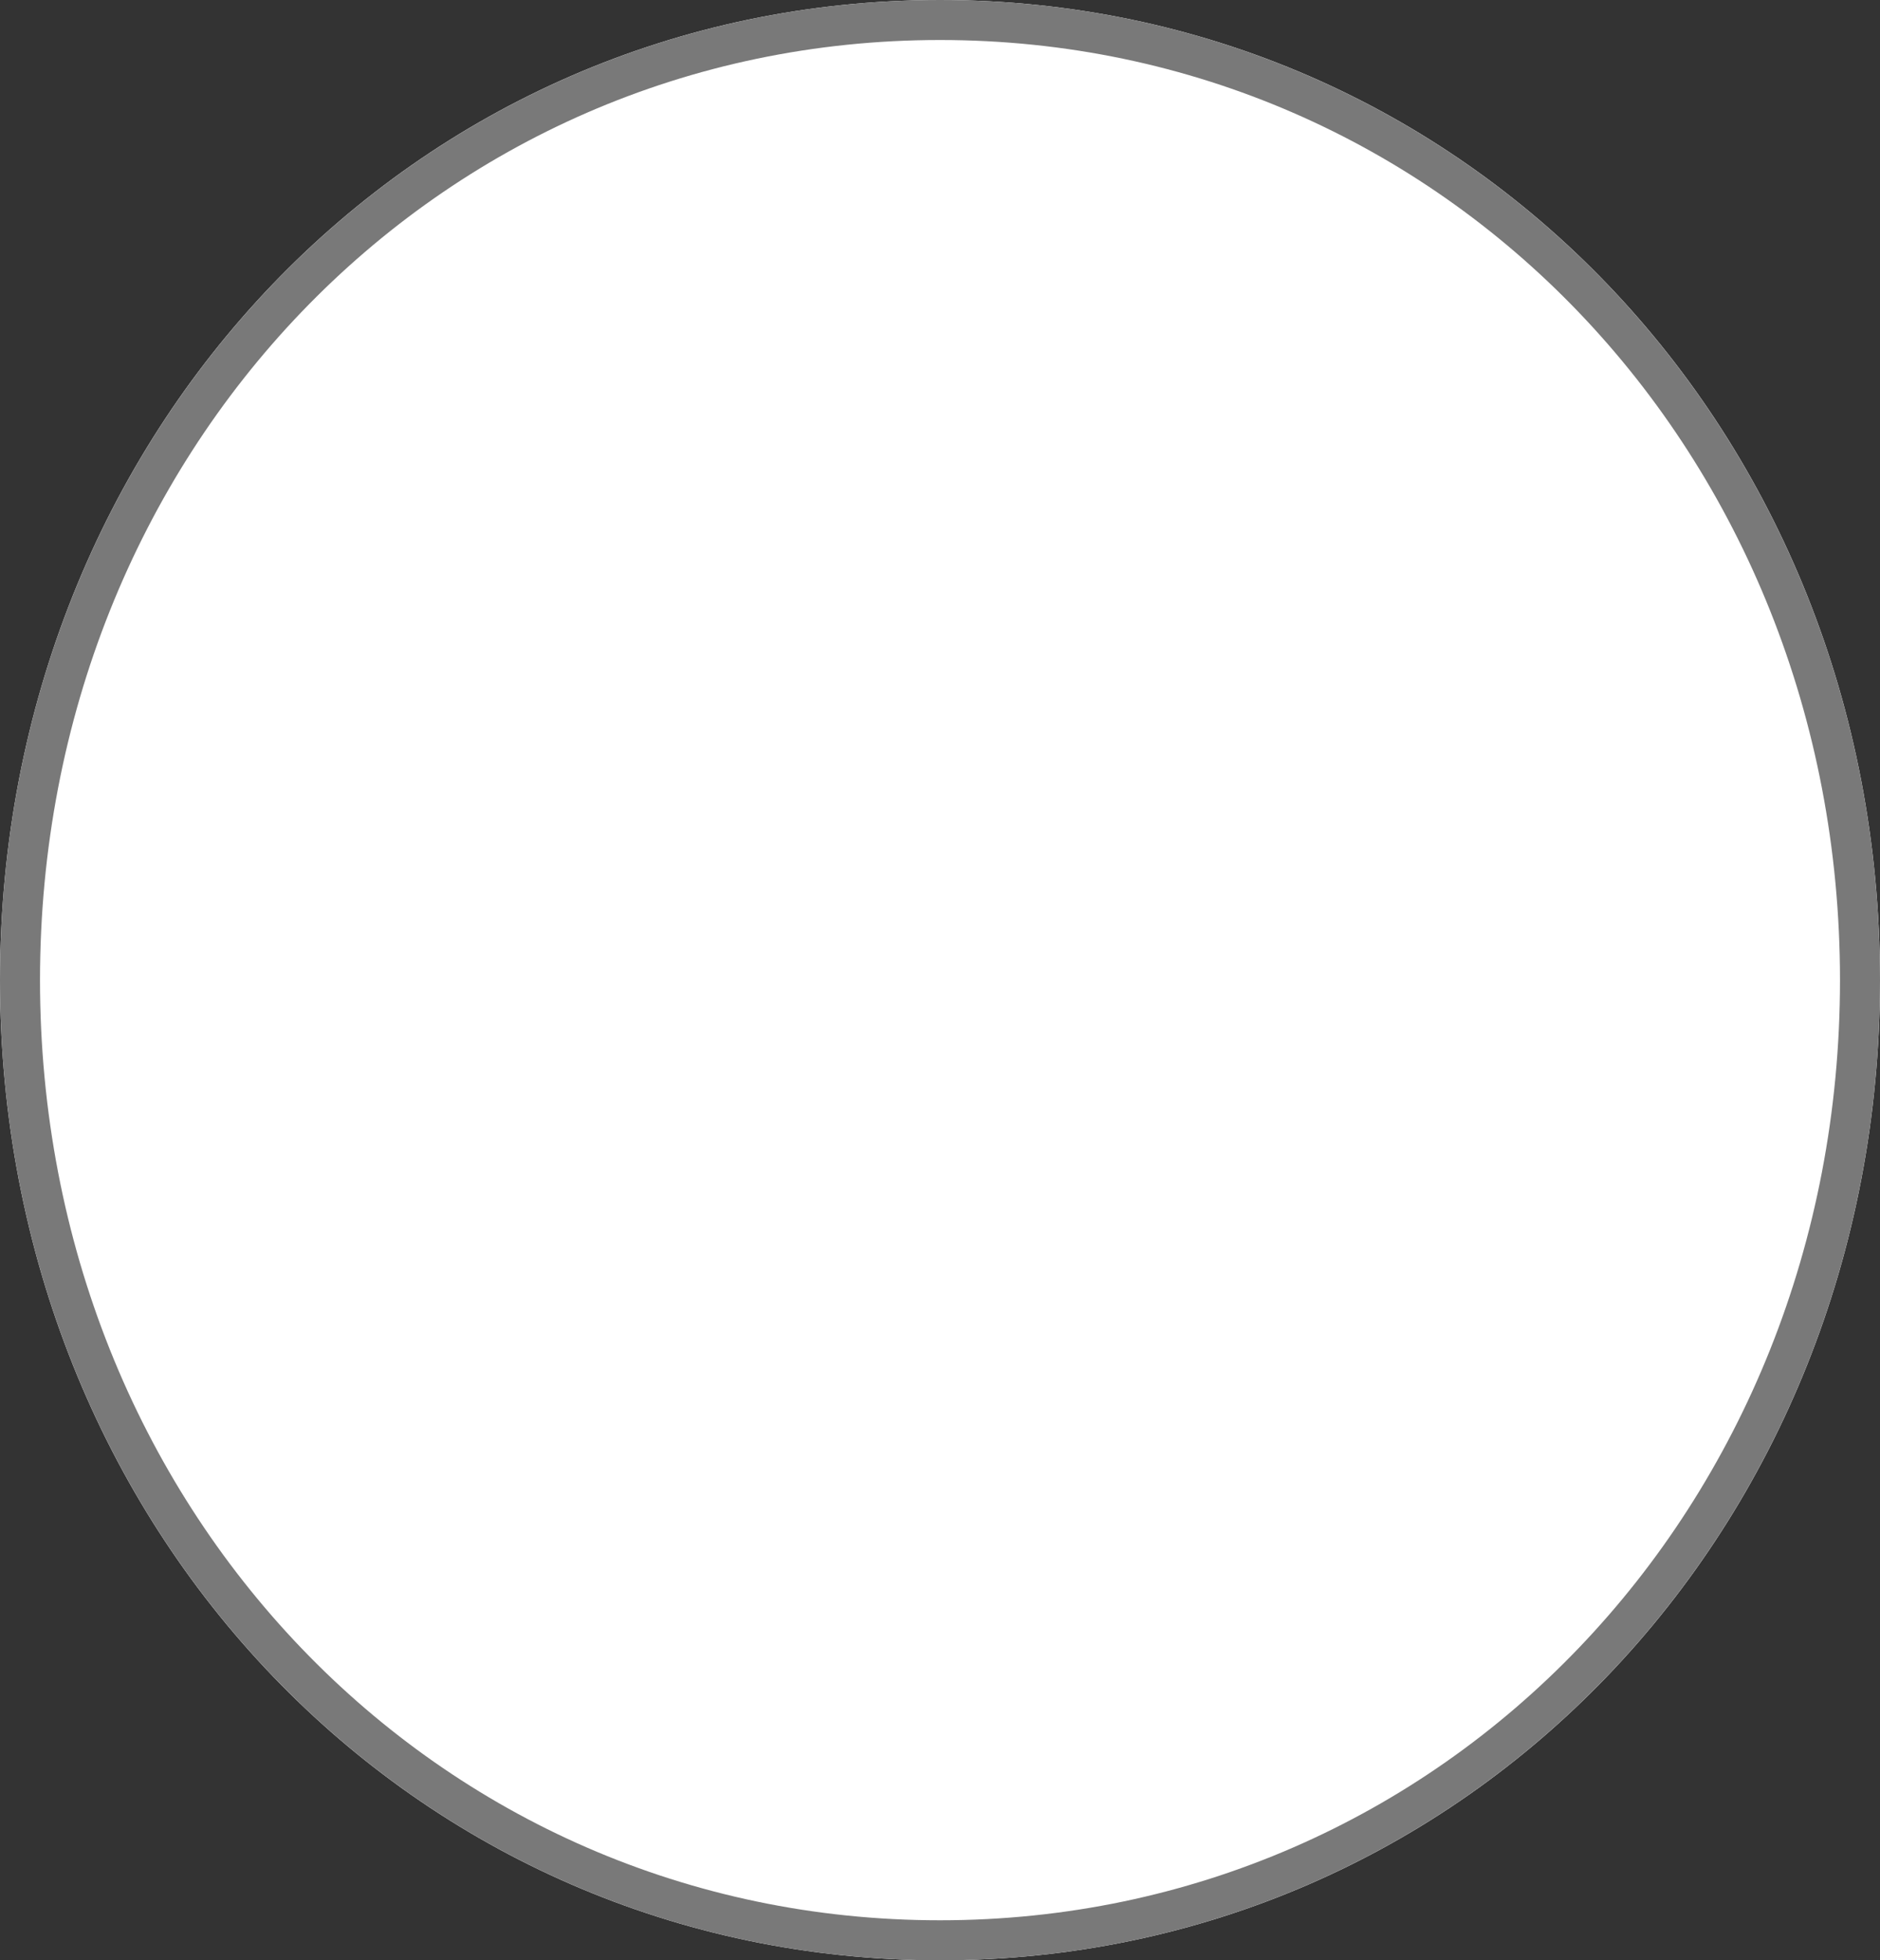 ﻿<?xml version="1.0" encoding="utf-8"?>
<svg version="1.1" xmlns:xlink="http://www.w3.org/1999/xlink" width="47px" height="49px" xmlns="http://www.w3.org/2000/svg">
  <rect width="100%" height="100%" fill="#333333" stroke="none"/>
  <g transform="matrix(1 0 0 1 -15 -41 )">
    <path d="M 38.5 41  C 51.66 41  62 51.78  62 65.5  C 62 79.22  51.66 90  38.5 90  C 25.34 90  15 79.22  15 65.5  C 15 51.78  25.34 41  38.5 41  Z " fill-rule="nonzero" fill="#ffffff" stroke="none" />
    <path d="M 38.5 41.5  C 51.38 41.5  61.5 52.06  61.5 65.5  C 61.5 78.94  51.38 89.5  38.5 89.5  C 25.62 89.5  15.5 78.94  15.5 65.5  C 15.5 52.06  25.62 41.5  38.5 41.5  Z " stroke-width="1" stroke="#797979" fill="none" />
  </g>
</svg>